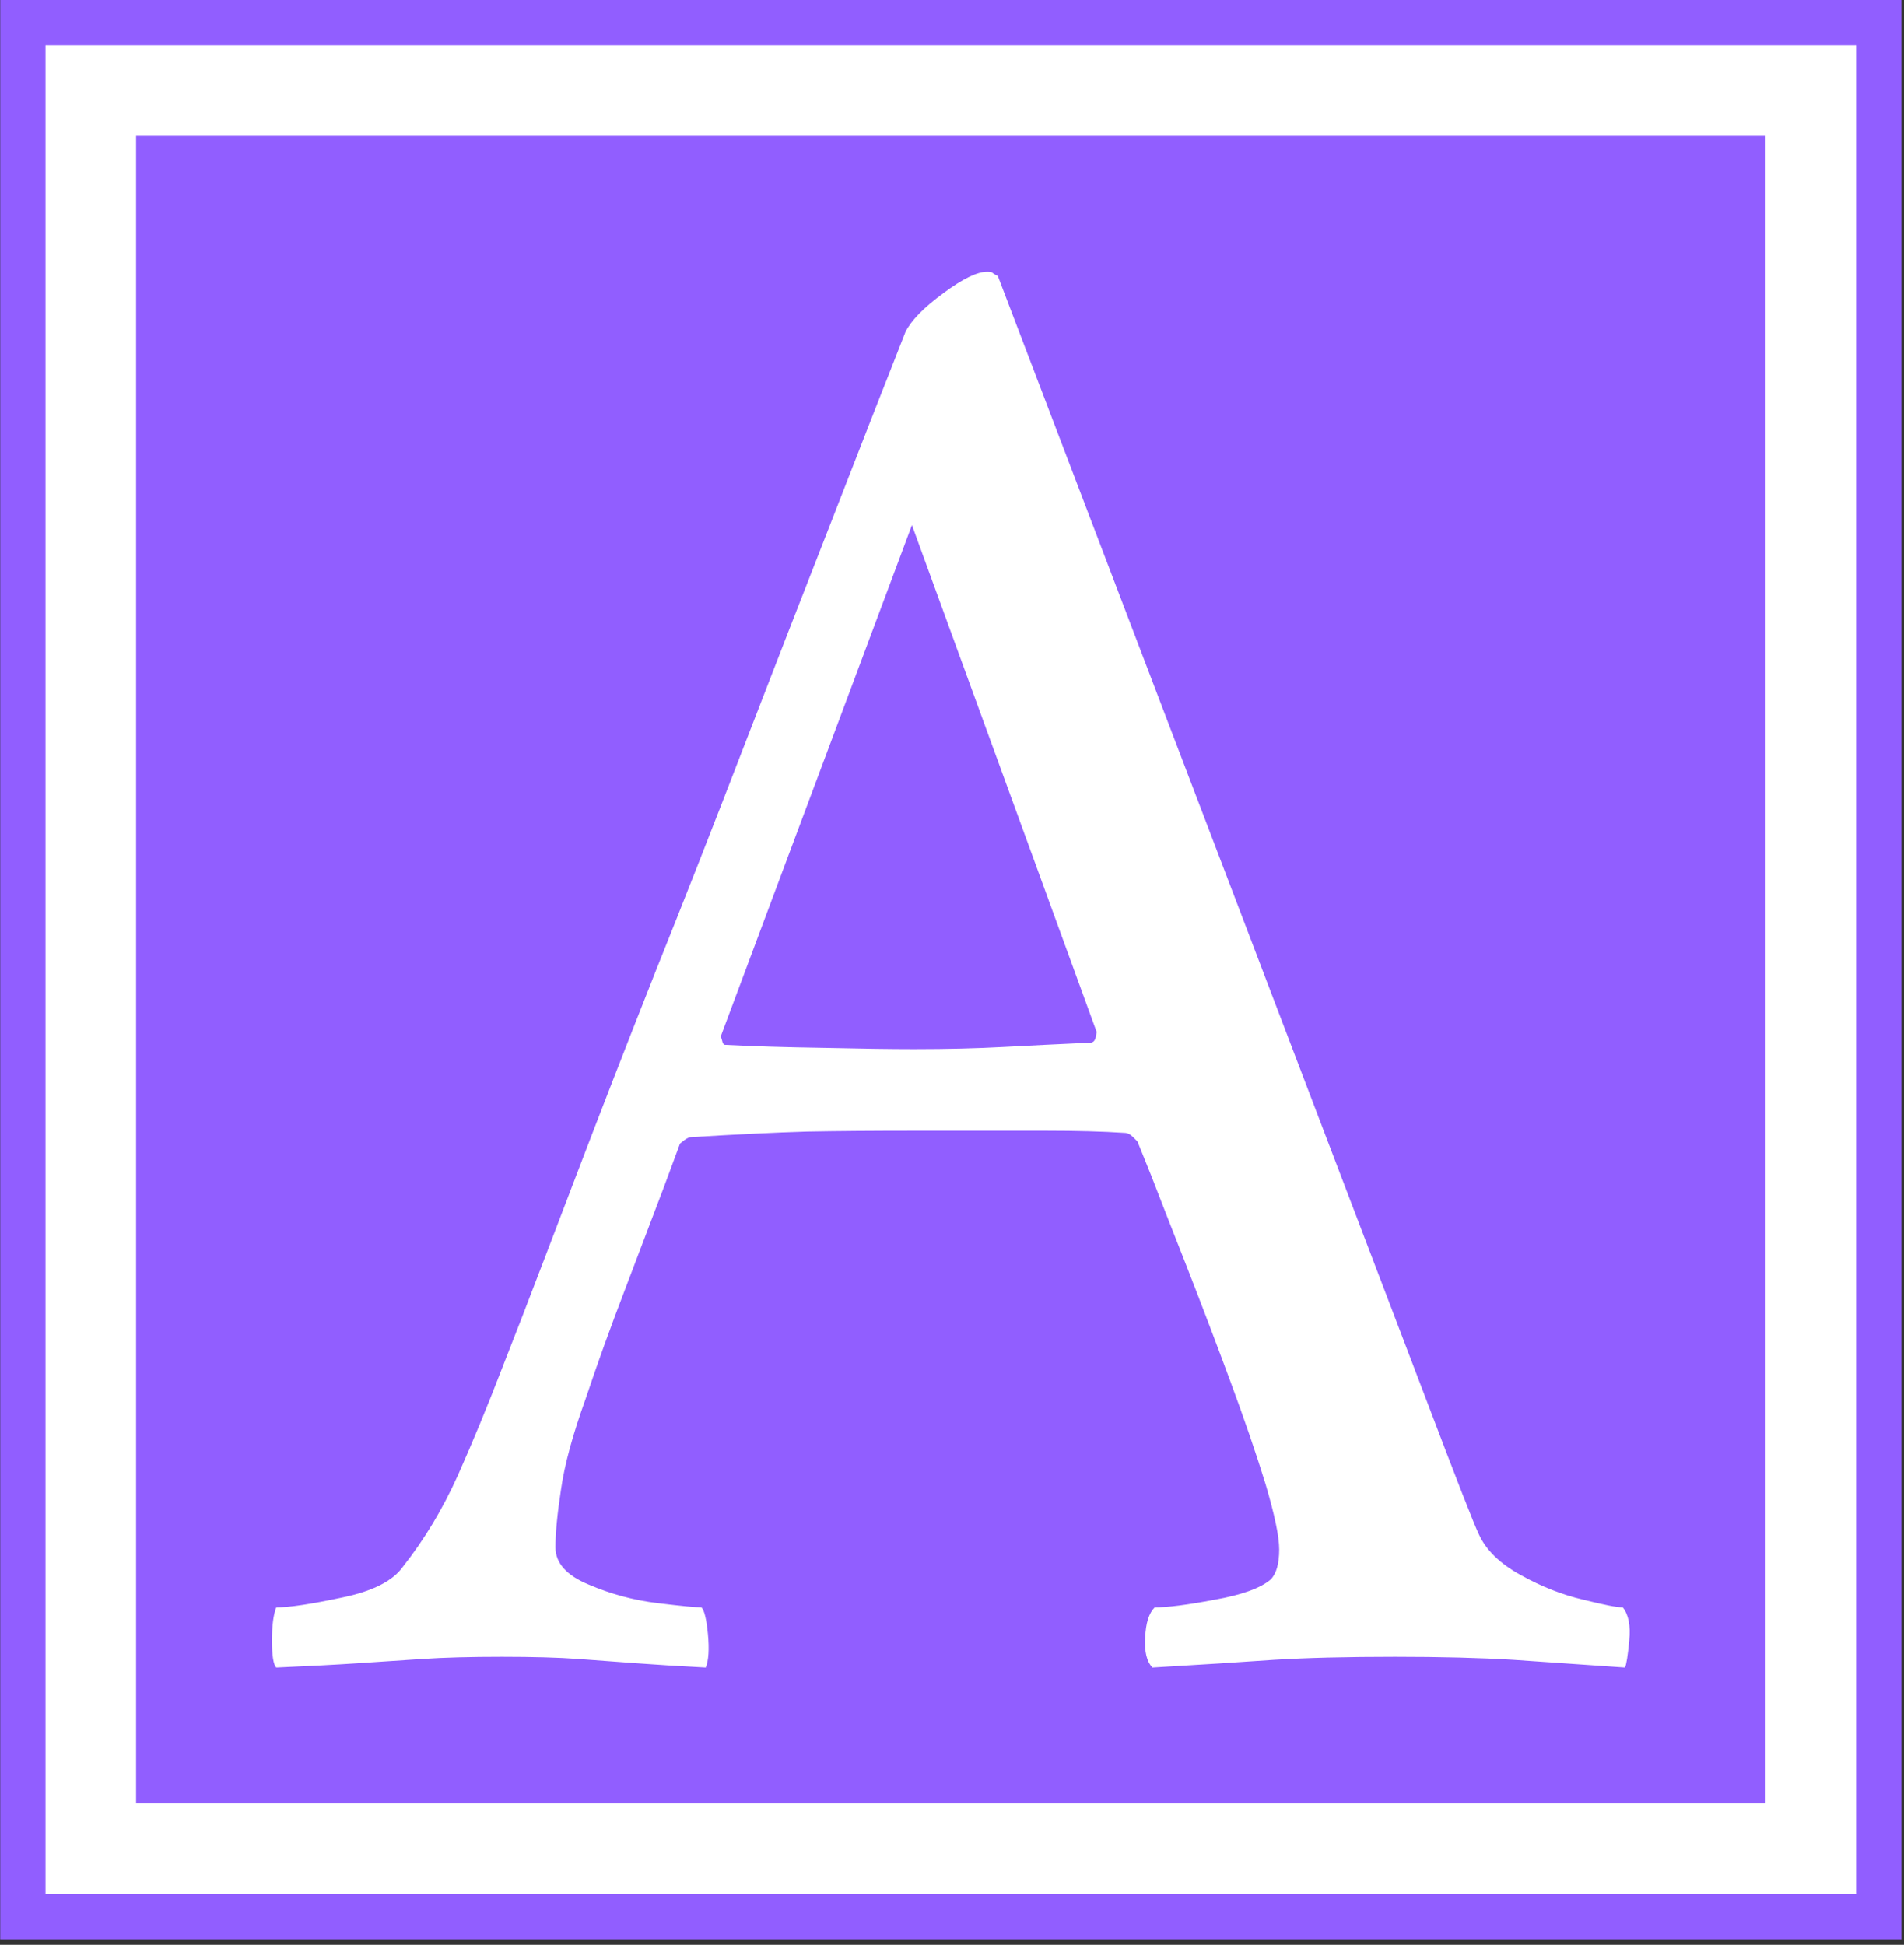<svg xmlns="http://www.w3.org/2000/svg" version="1.1" xmlns:xlink="http://www.w3.org/1999/xlink" xmlns:svgjs="http://svgjs.dev/svgjs" width="2000" height="2043" viewBox="0 0 2000 2043"><rect x="0" y="0" width="2000" height="2043" fill="#333333" stroke="none"/><g transform="matrix(1,0,0,1,-1.238,-2.891)"><svg viewBox="0 0 138 141" data-background-color="#ffffff" preserveAspectRatio="xMidYMid meet" height="2043" width="2000" xmlns="http://www.w3.org/2000/svg" xmlns:xlink="http://www.w3.org/1999/xlink"><g id="tight-bounds" transform="matrix(1,0,0,1,0.085,0.199)"><svg viewBox="0 0 137.829 140.601" height="140.601" width="137.829"><g><svg viewBox="0 0 137.829 140.601" height="140.601" width="137.829"><g><svg viewBox="0 0 137.829 140.601" height="140.601" width="137.829"><g><path d="M0 140.601v-140.601h137.829v140.601z" fill="#915eff" stroke="transparent" stroke-width="0" rx="0%" data-fill-palette-color="tertiary"></path><path d="M3.283 137.317v-134.034h131.263v134.034z" fill="#ffffff" stroke="transparent" stroke-width="0" rx="0%" data-fill-palette-color="quaternary"></path><path d="M9.85 130.751v-120.901h118.129v120.901z" fill="#915eff" stroke="transparent" stroke-width="0" data-fill-palette-color="tertiary"></path></g><g transform="matrix(1,0,0,1,19.7,19.7)" id="textblocktransform"><svg viewBox="0 0 98.43 101.201" height="101.201" width="98.43" id="textblock"><g><svg viewBox="0 0 98.43 101.201" height="101.201" width="98.43"><g transform="matrix(1,0,0,1,0,0)"><svg width="98.43" viewBox="-0.7 -32.35 31.61 32.5" height="101.201" data-palette-color="#ffffff"><path d="M4.65-6.8L4.65-6.8Q4.65-6.8 5.13-8.03 5.6-9.25 6.4-11.35 7.2-13.45 8.22-16.03 9.25-18.6 10.3-21.33 11.35-24.05 12.33-26.55 13.3-29.05 14.05-30.95L14.05-30.95Q14.25-31.35 14.93-31.85 15.6-32.35 15.95-32.35L15.95-32.35Q16.05-32.35 16.07-32.33 16.1-32.3 16.2-32.25L16.2-32.25 26.15-6.15Q27.25-3.25 27.4-2.95L27.4-2.95Q27.65-2.4 28.38-2 29.1-1.6 29.83-1.43 30.55-1.25 30.75-1.25L30.75-1.25Q30.95-1 30.9-0.48 30.85 0.05 30.8 0.15L30.8 0.15Q29.35 0.05 28.2-0.03 27.05-0.1 25.45-0.1L25.45-0.1Q23.75-0.1 22.63-0.03 21.5 0.05 19.8 0.15L19.8 0.15Q19.6-0.05 19.63-0.55 19.65-1.05 19.85-1.25L19.85-1.25Q20.3-1.25 21.25-1.43 22.2-1.6 22.55-1.9L22.55-1.9Q22.75-2.1 22.75-2.6L22.75-2.6Q22.75-3.05 22.43-4.13 22.1-5.2 21.6-6.55 21.1-7.9 20.6-9.18 20.1-10.45 19.78-11.28 19.45-12.1 19.45-12.1L19.45-12.1Q19.45-12.1 19.35-12.2 19.25-12.3 19.15-12.3L19.15-12.3Q18.4-12.35 17.3-12.35 16.2-12.35 15.25-12.35L15.25-12.35Q15-12.35 14.75-12.35 14.5-12.35 14.3-12.35L14.3-12.35Q12.8-12.35 11.75-12.33 10.7-12.3 9.05-12.2L9.05-12.2Q9-12.2 8.9-12.13 8.8-12.05 8.8-12.05L8.8-12.05Q8.8-12.05 8.43-11.05 8.05-10.05 7.53-8.68 7-7.3 6.6-6.1L6.6-6.1Q6.15-4.85 6.03-4 5.9-3.15 5.9-2.65L5.9-2.65Q5.9-2.1 6.68-1.78 7.45-1.45 8.28-1.35 9.1-1.25 9.3-1.25L9.3-1.25Q9.4-1.15 9.45-0.63 9.5-0.1 9.4 0.15L9.4 0.15Q8.45 0.1 7.78 0.05 7.1 0 6.43-0.05 5.75-0.1 4.65-0.1L4.65-0.1Q3.55-0.1 2.8-0.05 2.05 0 1.3 0.05 0.55 0.1-0.6 0.15L-0.6 0.15Q-0.7 0.05-0.7-0.48-0.7-1-0.6-1.25L-0.6-1.25Q-0.15-1.25 0.93-1.48 2-1.7 2.35-2.2L2.35-2.2Q3.1-3.15 3.63-4.33 4.15-5.5 4.65-6.8ZM18.5-14.65L14.2-26.45 9.75-14.55Q9.75-14.55 9.78-14.45 9.8-14.35 9.85-14.35L9.85-14.35Q10.8-14.3 12.13-14.28 13.45-14.25 14.25-14.25L14.25-14.25Q15.4-14.25 16.32-14.3 17.25-14.35 18.35-14.4L18.35-14.4Q18.45-14.4 18.48-14.53 18.5-14.65 18.5-14.65L18.5-14.65Z" opacity="1" transform="matrix(1,0,0,1,0,0)" fill="#ffffff" class="wordmark-text-0" data-fill-palette-color="quaternary" id="text-0"></path></svg></g></svg></g></svg></g></svg></g><g></g></svg></g><defs></defs></svg><rect width="137.829" height="140.601" fill="none" stroke="none" visibility="hidden"></rect></g></svg></g></svg>